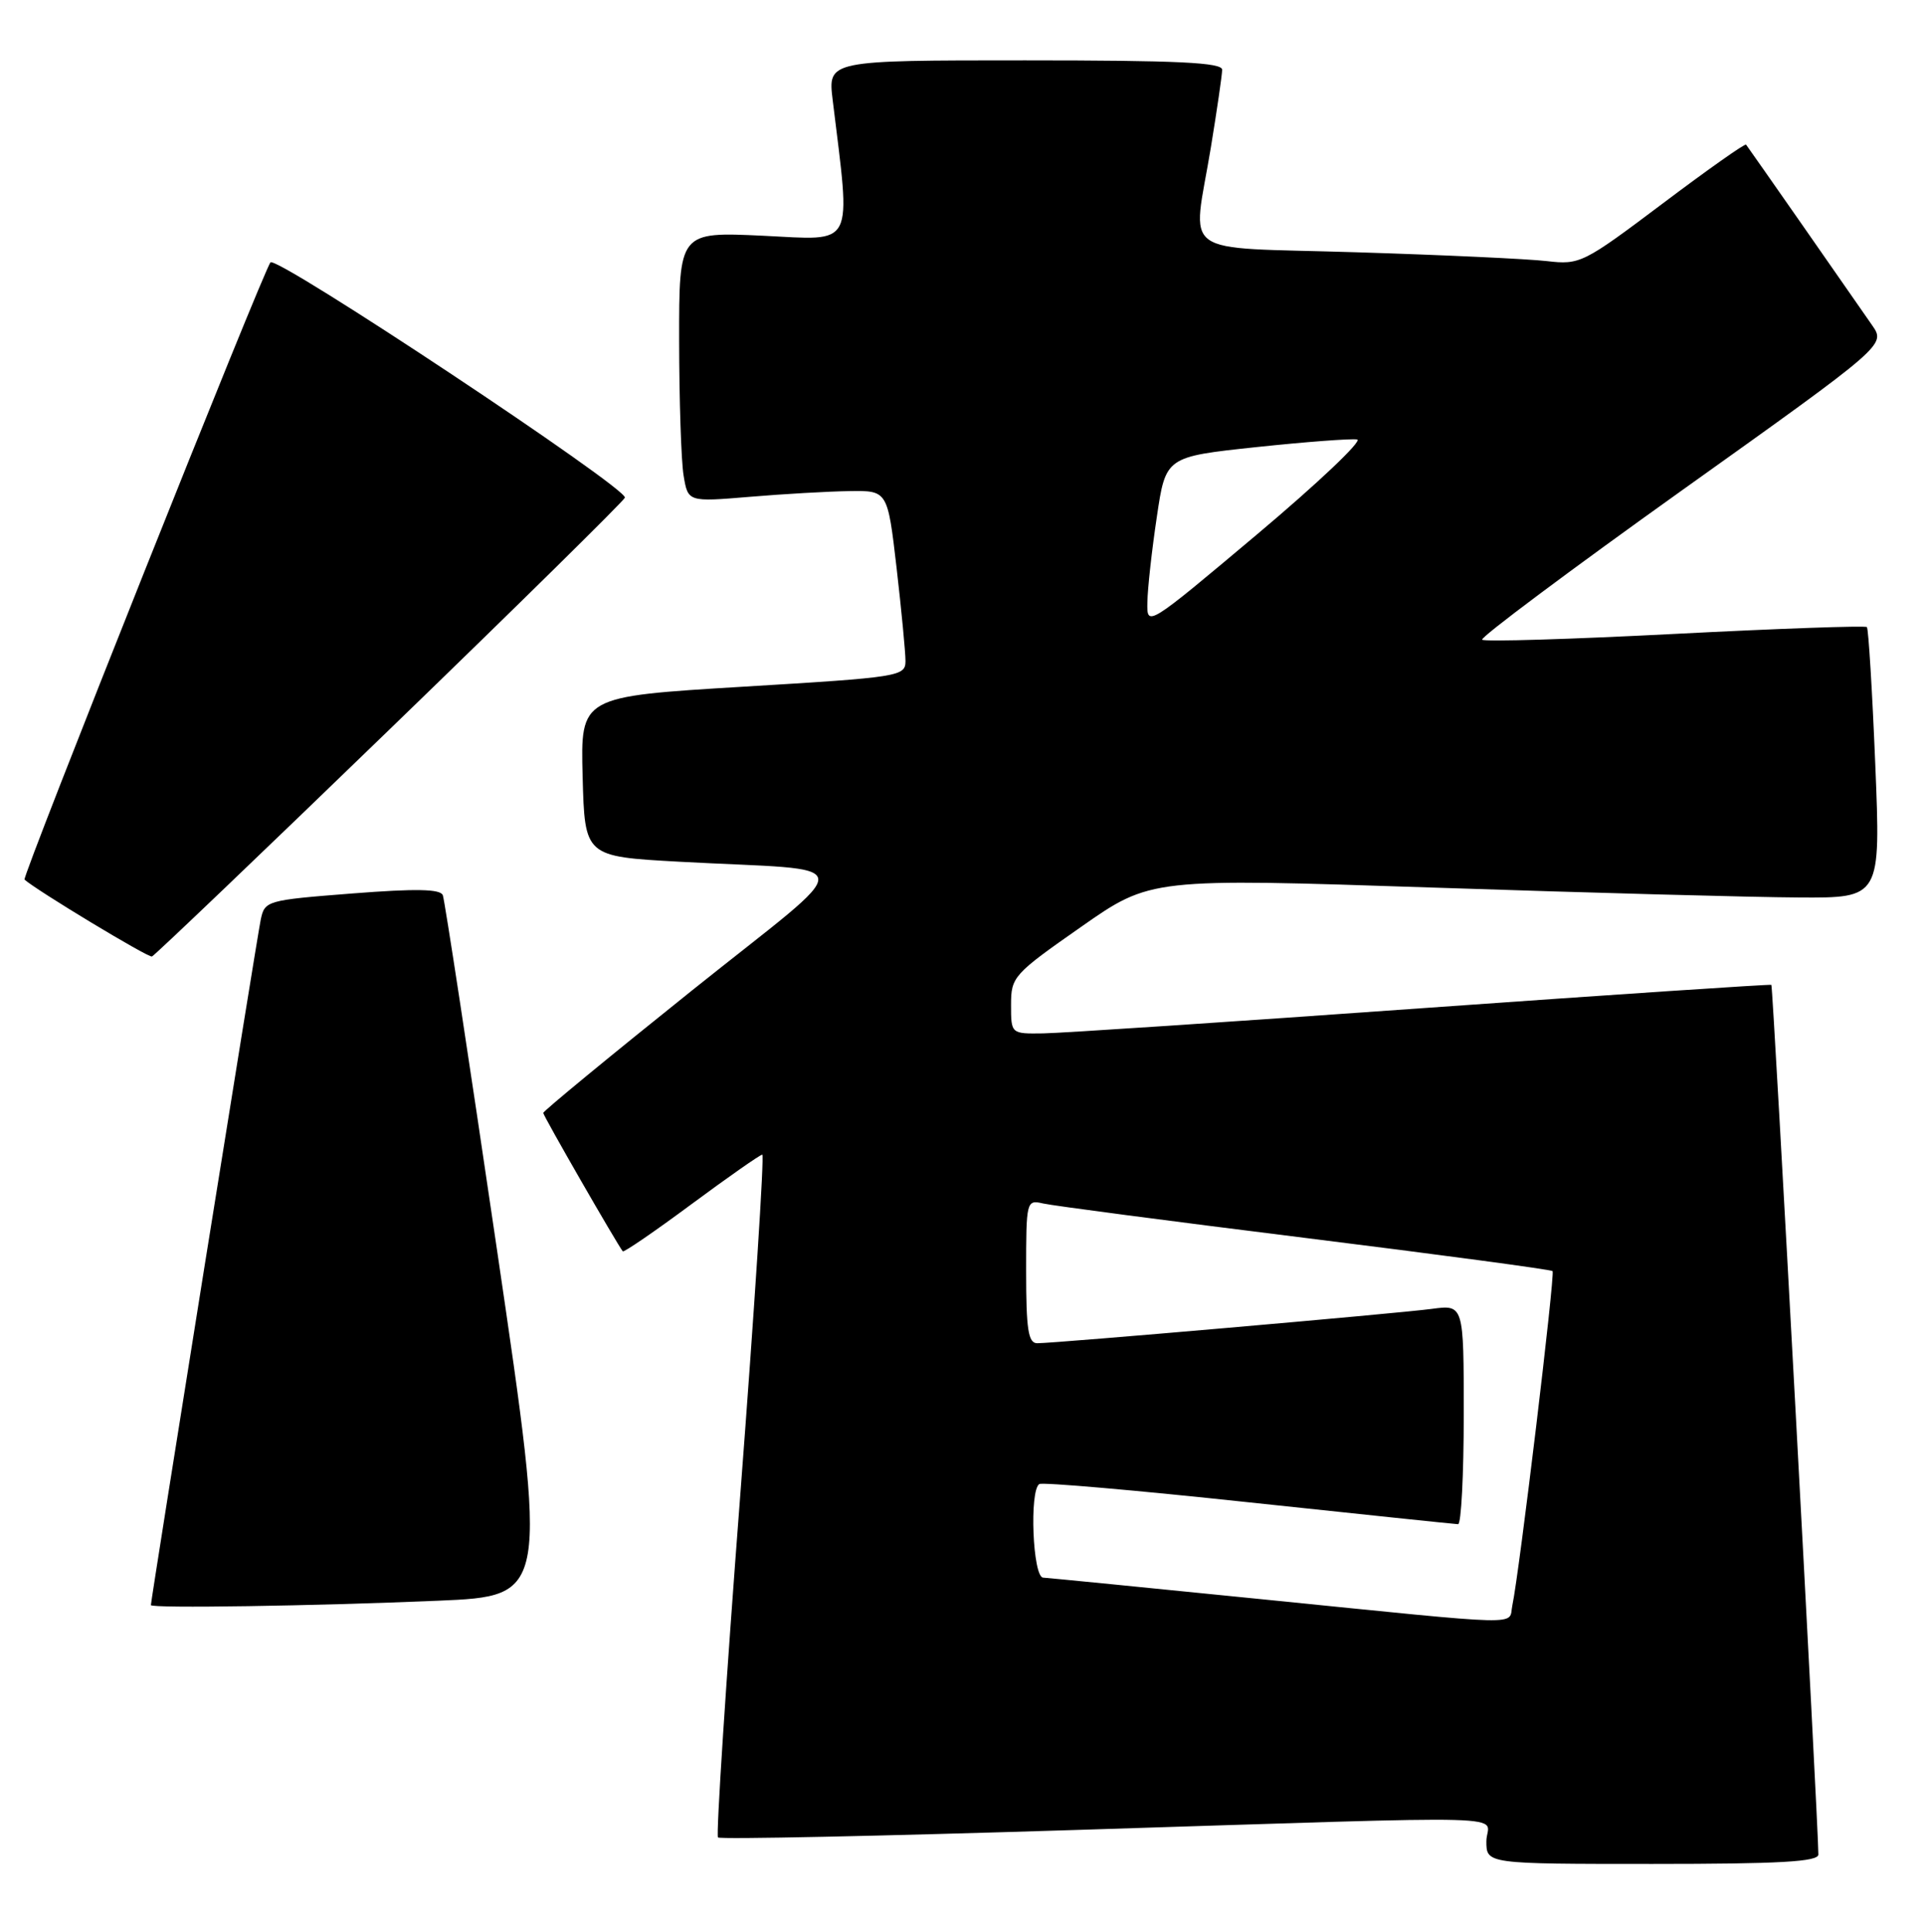 <?xml version="1.0" encoding="UTF-8" standalone="no"?>
<!DOCTYPE svg PUBLIC "-//W3C//DTD SVG 1.1//EN" "http://www.w3.org/Graphics/SVG/1.1/DTD/svg11.dtd" >
<svg xmlns="http://www.w3.org/2000/svg" xmlns:xlink="http://www.w3.org/1999/xlink" version="1.1" viewBox="0 0 255 256">
 <g >
 <path fill="currentColor"
d=" M 241.00 245.75 C 240.99 241.69 234.99 130.67 234.77 130.51 C 234.62 130.41 213.80 131.80 188.50 133.60 C 163.20 135.41 140.59 136.91 138.25 136.94 C 134.00 137.00 134.00 137.00 134.00 133.16 C 134.00 129.45 134.31 129.10 143.25 122.85 C 152.50 116.37 152.50 116.37 190.00 117.62 C 210.62 118.31 232.40 118.90 238.38 118.93 C 249.27 119.00 249.27 119.00 248.54 101.25 C 248.14 91.49 247.64 83.32 247.43 83.10 C 247.21 82.89 235.77 83.29 222.00 84.00 C 208.23 84.71 196.72 85.06 196.44 84.77 C 196.15 84.49 208.07 75.58 222.92 64.98 C 249.93 45.71 249.93 45.71 248.13 43.11 C 245.69 39.57 231.74 19.58 231.42 19.17 C 231.28 18.98 226.30 22.50 220.35 26.98 C 209.82 34.90 209.40 35.11 205.01 34.60 C 202.53 34.31 191.16 33.78 179.75 33.43 C 155.74 32.68 158.05 34.34 160.49 19.50 C 161.30 14.55 161.97 9.94 161.98 9.25 C 162.00 8.28 156.11 8.00 135.86 8.00 C 109.72 8.00 109.72 8.00 110.36 13.25 C 112.78 33.12 113.44 31.83 101.13 31.24 C 90.00 30.72 90.00 30.72 90.01 45.11 C 90.02 53.02 90.28 61.08 90.60 63.01 C 91.18 66.52 91.18 66.52 99.34 65.84 C 103.83 65.46 109.78 65.12 112.57 65.08 C 117.64 65.00 117.64 65.00 118.83 75.25 C 119.48 80.89 120.01 86.45 120.01 87.60 C 120.00 89.63 119.26 89.75 98.47 91.00 C 76.94 92.30 76.94 92.30 77.22 102.90 C 77.50 113.50 77.50 113.50 90.00 114.19 C 114.43 115.53 114.20 113.25 91.69 131.27 C 80.86 139.94 72.00 147.24 72.00 147.48 C 72.00 147.87 81.78 164.86 82.54 165.82 C 82.68 165.99 86.78 163.18 91.65 159.57 C 96.52 155.97 100.74 153.01 101.03 153.01 C 101.32 153.00 100.01 173.25 98.12 198.01 C 96.22 222.76 94.89 243.23 95.16 243.49 C 95.42 243.76 116.76 243.31 142.57 242.50 C 203.76 240.58 197.00 240.39 197.00 244.00 C 197.00 247.00 197.00 247.00 219.00 247.00 C 235.93 247.00 241.00 246.71 241.00 245.75 Z  M 58.06 212.12 C 72.62 211.50 72.62 211.50 65.87 165.63 C 62.16 140.40 58.93 119.25 58.69 118.63 C 58.37 117.80 55.12 117.74 46.67 118.40 C 35.31 119.29 35.08 119.35 34.55 121.90 C 34.06 124.24 20.00 211.99 20.00 212.70 C 20.00 213.15 41.65 212.82 58.06 212.12 Z  M 51.64 96.65 C 68.61 80.24 82.64 66.42 82.82 65.95 C 83.26 64.76 36.73 33.87 35.85 34.77 C 35.00 35.63 2.88 116.22 3.25 116.56 C 4.84 117.99 19.66 126.94 20.14 126.75 C 20.50 126.61 34.67 113.07 51.64 96.65 Z  M 167.50 211.95 C 152.10 210.40 138.94 209.10 138.25 209.06 C 136.87 208.99 136.41 197.48 137.75 196.66 C 138.16 196.40 150.65 197.49 165.50 199.08 C 180.35 200.66 192.84 201.97 193.25 201.98 C 193.66 201.99 194.00 195.45 194.00 187.44 C 194.00 172.88 194.00 172.88 189.75 173.45 C 185.18 174.06 139.90 178.00 137.47 178.00 C 136.28 178.00 136.00 176.18 136.00 168.48 C 136.00 159.12 136.04 158.97 138.25 159.48 C 139.49 159.77 155.11 161.82 172.96 164.04 C 190.81 166.26 205.57 168.24 205.77 168.44 C 206.13 168.80 201.37 208.38 200.44 212.75 C 199.87 215.44 202.93 215.51 167.50 211.95 Z  M 152.07 79.80 C 152.10 77.98 152.66 72.91 153.32 68.51 C 154.50 60.53 154.50 60.53 166.50 59.25 C 173.10 58.55 179.12 58.10 179.87 58.24 C 180.63 58.38 174.67 64.03 166.62 70.80 C 152.00 83.09 152.00 83.09 152.07 79.80 Z "/>
</g>
</svg>